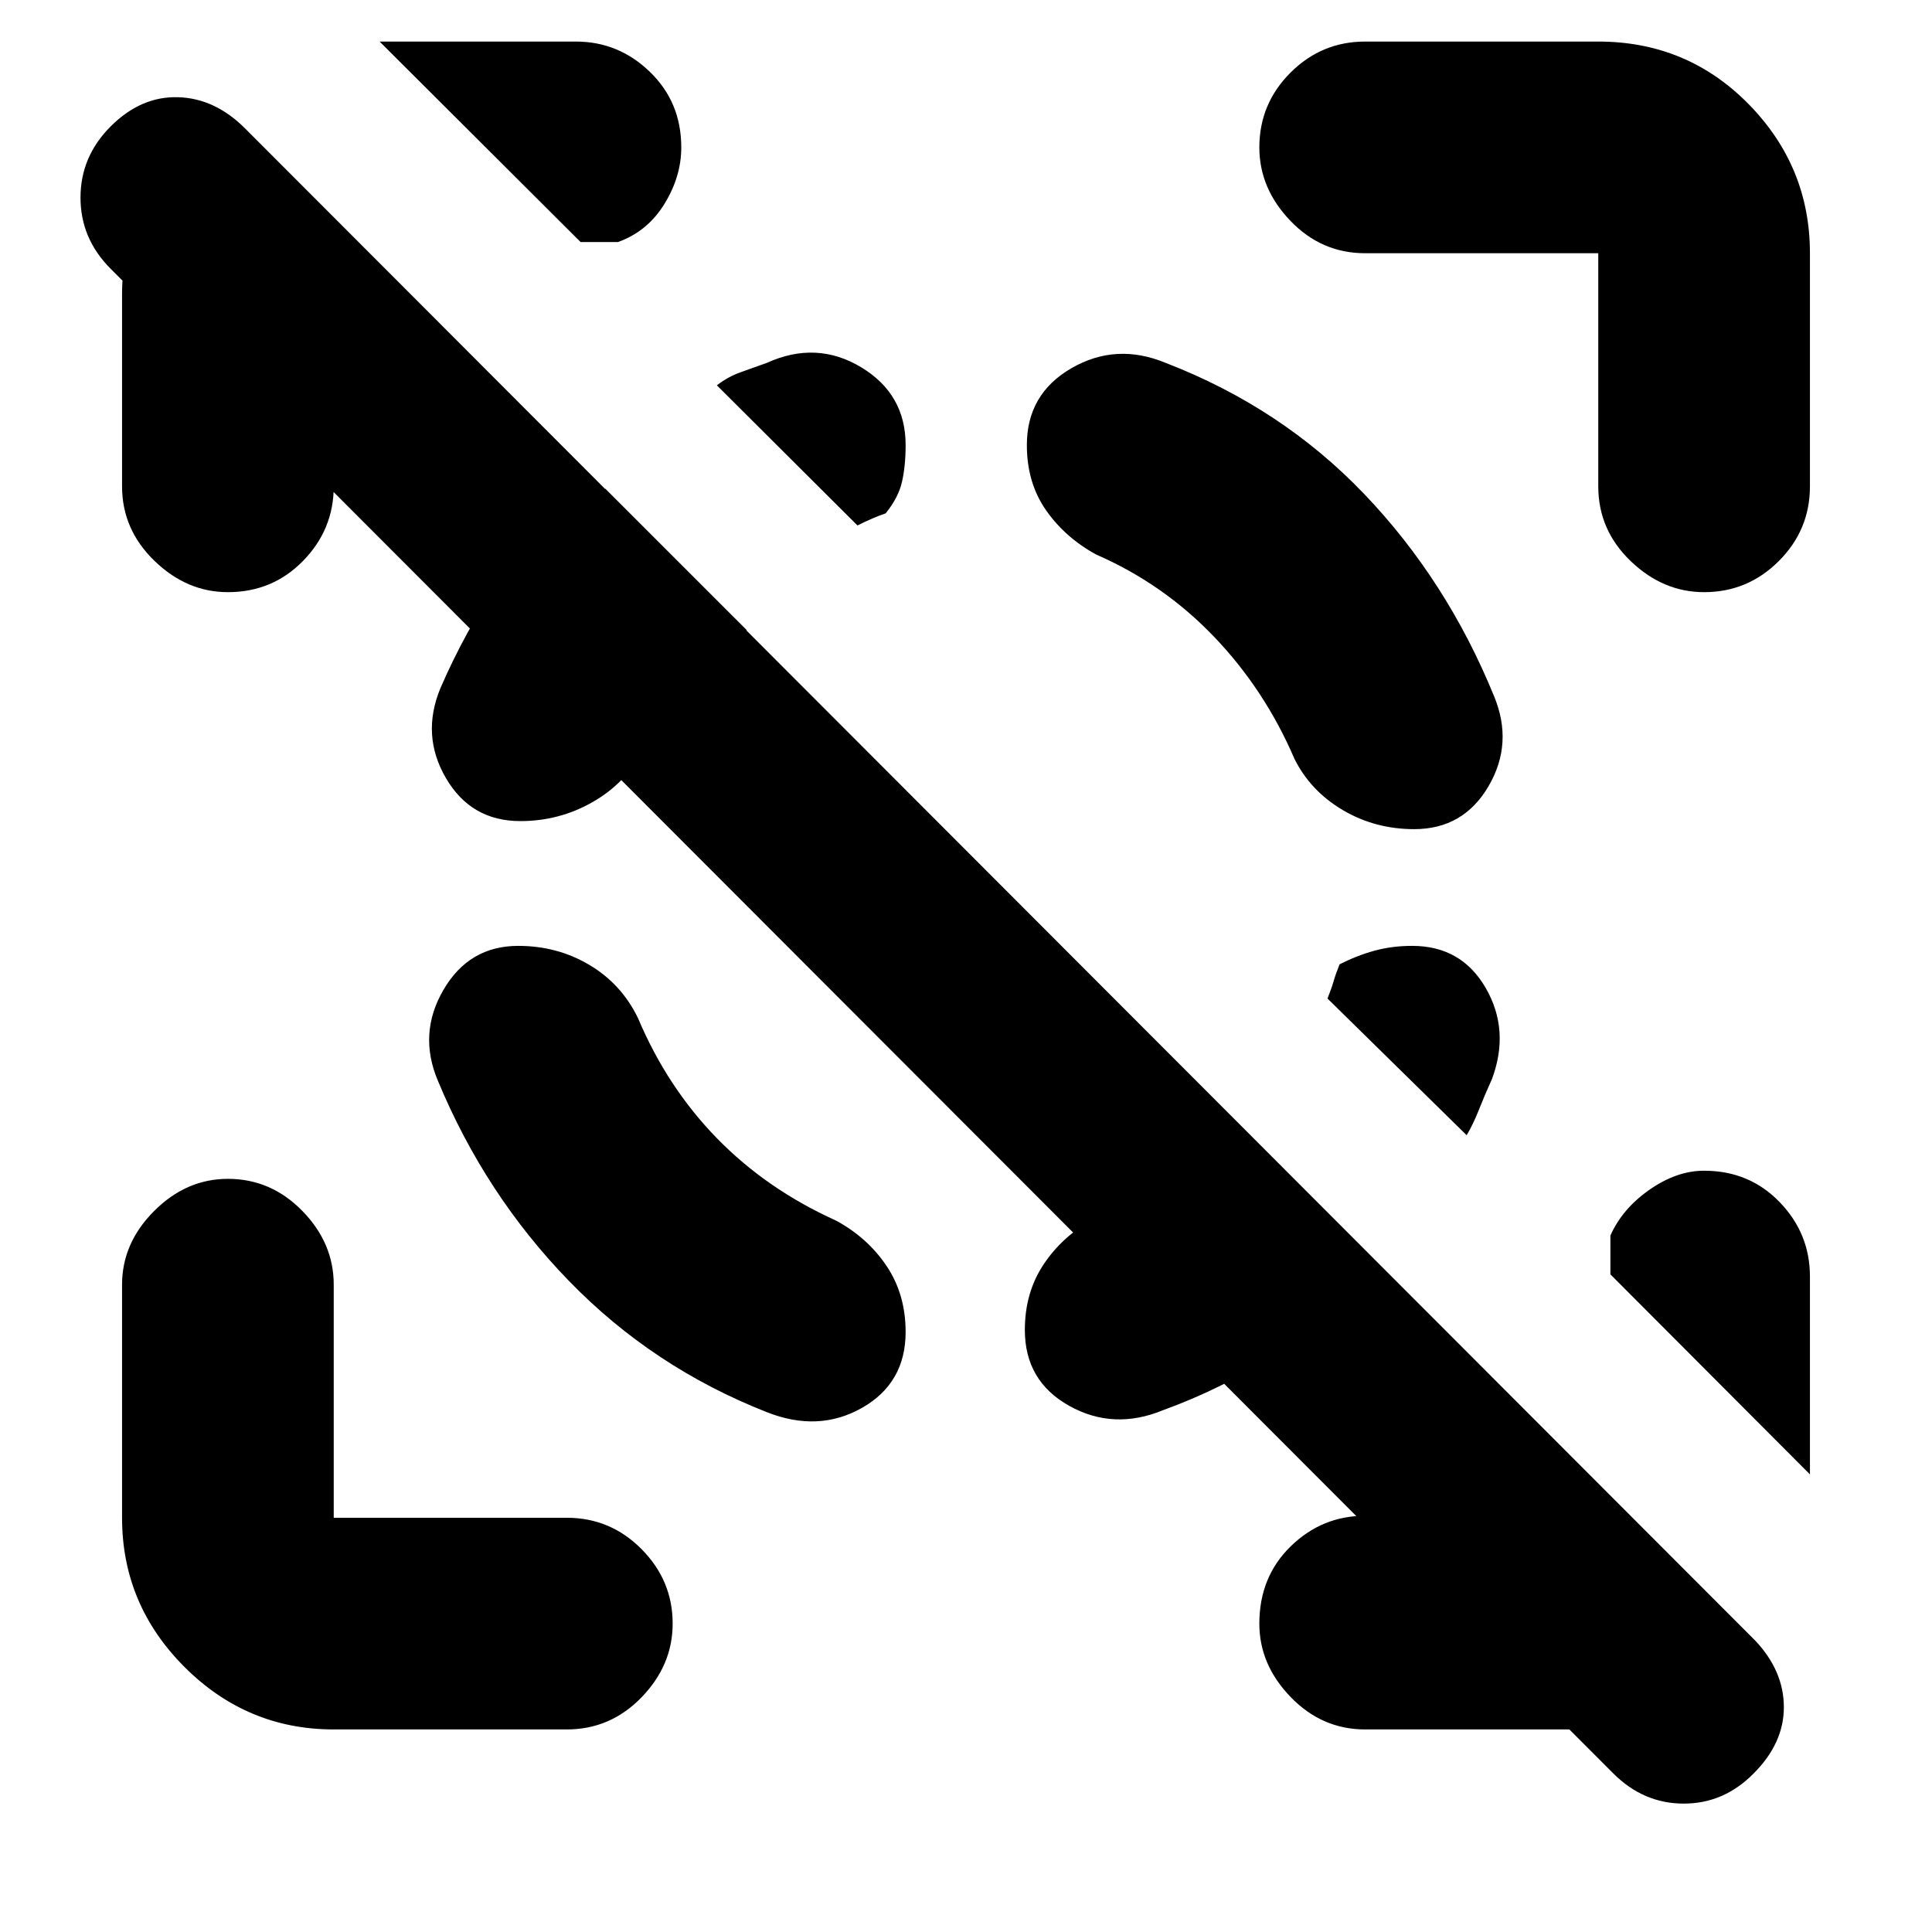 <svg xmlns="http://www.w3.org/2000/svg" height="20" viewBox="0 -960 960 960" width="20"><path d="M801.63-78.8 55-826.43q-15-15-15-35.39 0-20.38 15-35.38 15-15 33.38-14.5 18.38.5 33.38 15.5l750.63 751.63q14 15 14 32.89 0 17.88-15 32.88-14.76 15-34.76 15t-35-15Zm-635.8-736.61v97.06q0 21.44-15.2 37.01-15.2 15.58-37.39 15.58-20.44 0-36.51-15.58-16.08-15.57-16.08-37.01v-95.82q0-21.68 10.1-40.87 10.1-19.2 38.01-34.16l74.78 73.79h-17.71Zm614.34 714.76H678.35q-21.44 0-37.01-16.08-15.58-16.07-15.58-36.51 0-23.19 15.58-38.39 15.57-15.2 37.01-15.2h119.78l73.26 74.26q-26.67 14.96-48.11 23.44-21.43 8.48-43.11 8.48ZM288.5-839.72l-99.87-99.63h97.54q21.2 0 36.78 15.08 15.57 15.07 15.57 37.51 0 14.56-8.44 28.21-8.45 13.64-23.06 18.83H288.5Zm610.85 612.33-99.15-99.39v-19.29q5.91-13.32 19.43-22.77 13.52-9.44 27.13-9.44 22.44 0 37.51 15.57 15.08 15.58 15.08 37.01v98.31ZM165.83-100.65q-43.11 0-74.15-31.03-31.03-31.04-31.03-74.15v-115.82q0-20.68 15.96-36.63 15.96-15.96 36.63-15.96 21.43 0 37.01 15.96 15.58 15.95 15.58 36.63v115.82h115.82q21.68 0 37.13 15.58 15.46 15.58 15.46 37.01 0 20.67-15.46 36.63-15.45 15.96-37.13 15.96H165.83Zm512.52-733.52q-21.68 0-37.13-16.08-15.46-16.08-15.46-36.51 0-21.67 15.46-37.13 15.45-15.46 37.13-15.46h115.82q44.11 0 74.65 31.03 30.53 31.04 30.53 74.15v115.82q0 21.68-15.46 37.13-15.46 15.46-37.13 15.46-20.43 0-36.51-15.46-16.08-15.45-16.08-37.13v-115.82H678.35ZM257.52-490q-24.43 0-37.15 21.82-12.72 21.81-2.76 45.25 23.48 56.56 65.14 99.46 41.66 42.9 98.23 65.14 25.67 10.2 47.35-2.12Q450-272.76 450-298.15q0-18.72-9.48-32.82-9.48-14.1-25.19-22.57-34.37-15.53-59.08-40.85-24.71-25.33-39.23-59.7-8.19-16.95-24.13-26.43-15.93-9.48-35.37-9.48Zm445.2-58q24.43 0 36.91-21.32 12.48-21.31 2.76-44.75-23.48-57.56-64.52-100.46-41.04-42.9-98.61-65.14-24.67-10.2-46.85 2.62-22.17 12.81-22.17 38.2 0 18.72 9.48 32.32 9.48 13.6 24.95 22.07 33.37 14.53 58.58 40.85 25.21 26.33 39.97 60.7 7.95 15.95 24.01 25.43 16.05 9.48 35.49 9.48Zm-444.2-4q-24.43 0-36.91-21.32-12.48-21.31-2.76-44.75 12.24-28.28 29.24-53.3 17-25.02 52.71-45.78l70.31 70.3q-23.28 13.28-33.31 27.83-10.02 14.54-18.78 32.11-7.95 15.95-24.51 25.43-16.55 9.48-35.99 9.48ZM621.8-395.15l70.31 70.3q-31.76 21.52-58.78 38.4-27.03 16.88-55.31 27.12-24.67 10.2-46.73-2.12-22.05-12.31-22.05-37.7 0-18.72 9.48-32.82 9.48-14.1 25.19-22.57 16.57-7.76 33.61-17.67 17.05-9.9 44.28-22.94ZM426.07-698.91l-69.87-69.63q5.56-4.29 12.01-6.57 6.44-2.28 12.77-4.56 24.67-11.2 46.85 2.12Q450-764.24 450-738.85q0 10.33-1.8 18.25-1.81 7.93-8.13 15.69-3 1-6.5 2.5t-7.5 3.5ZM701.72-490q24.43 0 36.53 20.93 12.1 20.94 3.14 45.14-3.76 8.32-6.54 15.39-2.78 7.06-6.07 12.63l-69.15-67.92q2-5 3-8.5t3-8.5q8.48-4.32 17.26-6.75 8.78-2.42 18.83-2.42Z"/></svg>